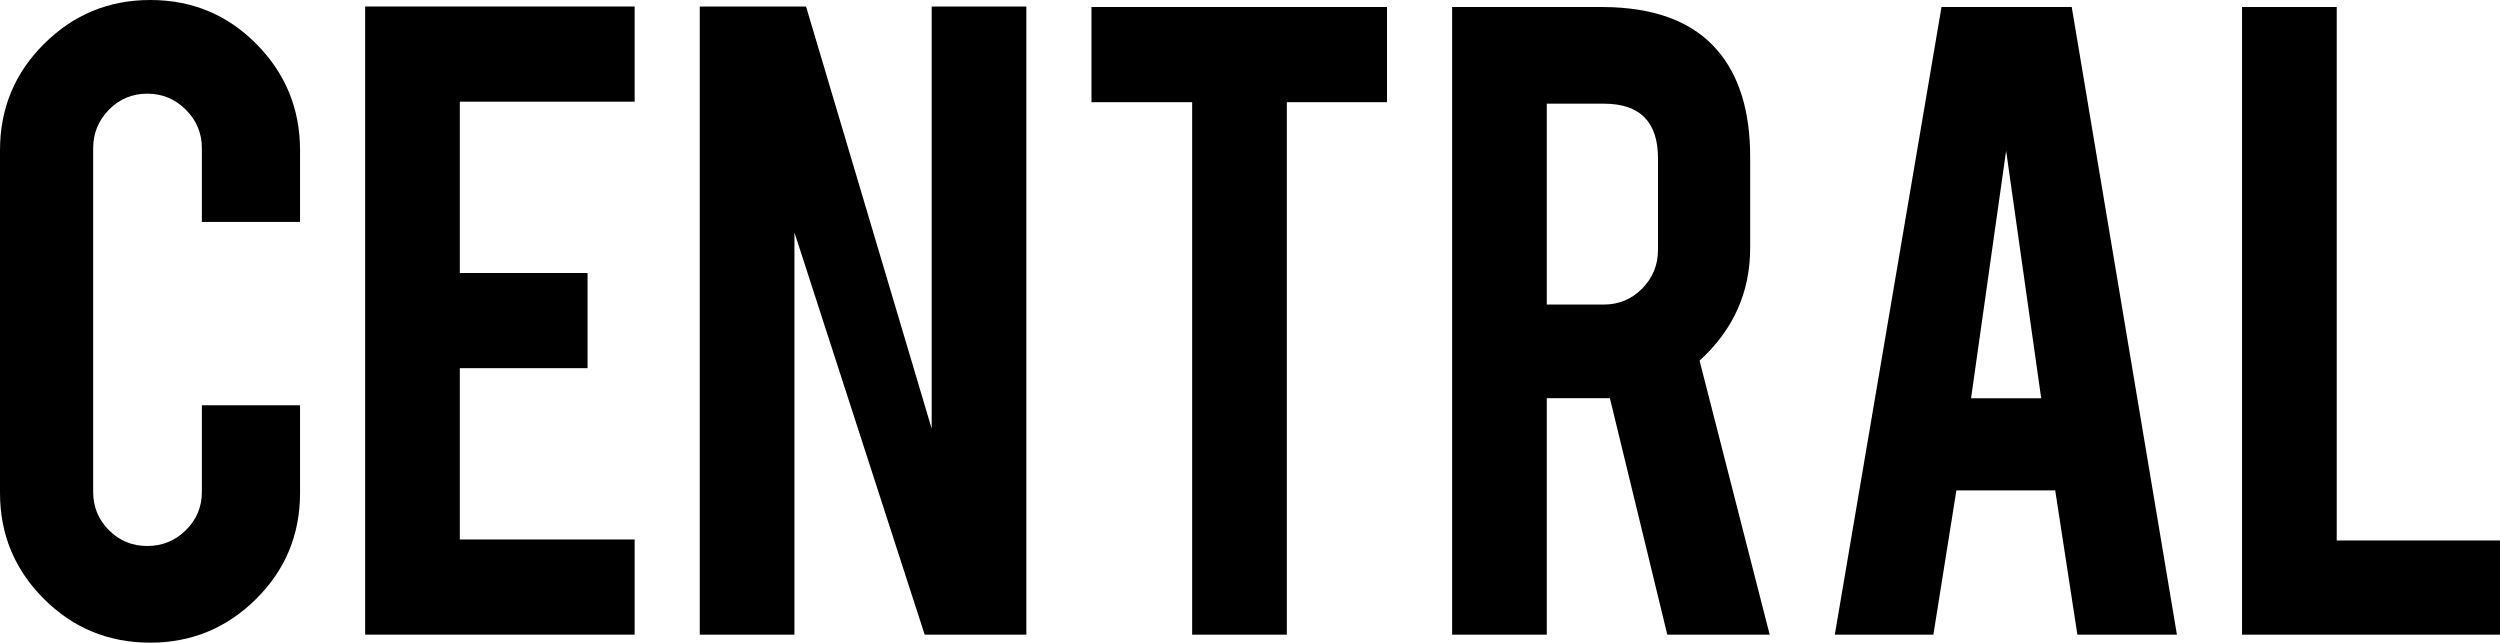 <?xml version="1.0" encoding="UTF-8"?>
<svg id="_レイヤー_2" data-name="レイヤー 2" xmlns="http://www.w3.org/2000/svg" viewBox="0 0 239.701 61.619">
  <defs>
    <style>
      .cls-1 {
        stroke-width: 0px;
      }
    </style>
  </defs>
  <g id="_レイヤー_1-2" data-name="レイヤー 1">
    <g>
      <path class="cls-1" d="m14.409,61.619c-4.003,0-7.405-1.4-10.206-4.203-2.802-2.801-4.203-6.187-4.203-10.158V14.408c0-4.002,1.409-7.404,4.227-10.206C7.044,1.401,10.438,0,14.409,0c4.002,0,7.396,1.409,10.182,4.226,2.786,2.818,4.178,6.212,4.178,10.182v6.868h-9.413v-7.06c0-1.441-.513-2.673-1.537-3.698-1.025-1.024-2.257-1.537-3.698-1.537-1.44,0-2.666.512-3.674,1.537-1.009,1.025-1.513,2.257-1.513,3.698v32.947c0,1.441.504,2.666,1.513,3.674,1.008,1.009,2.233,1.513,3.674,1.513,1.441,0,2.673-.504,3.698-1.513,1.024-1.009,1.537-2.233,1.537-3.674v-8.309h9.413v8.405c0,4.003-1.409,7.396-4.226,10.182-2.818,2.786-6.196,4.178-10.134,4.178Z"/>
      <path class="cls-1" d="m35.011,60.851V.624h25.839v9.125h-16.762v16.426h12.247v9.125h-12.247v16.425h16.762v9.125h-25.839Z"/>
      <path class="cls-1" d="m77.284.624l12.046,40.476V.624h9.077v60.227h-9.749l-12.487-38.566v38.566h-9.077V.624h10.19Z"/>
      <path class="cls-1" d="m114.304,9.798h-9.653V.672h28.336v9.125h-9.605v51.053h-9.077V9.798Z"/>
      <path class="cls-1" d="m153.541.672c5.059,0,8.772,1.393,11.143,4.178,2.081,2.434,3.122,5.828,3.122,10.182v8.741c0,4.259-1.617,7.861-4.851,10.806l6.723,26.271h-9.816l-5.504-22.669h-6.051v22.669h-9.077V.672h14.312Zm5.428,14.504c0-3.49-1.729-5.235-5.188-5.235h-5.475v19.259h5.475c1.441,0,2.666-.512,3.675-1.537,1.008-1.024,1.513-2.257,1.513-3.698v-8.789Z"/>
      <path class="cls-1" d="m187.579,47.019l-2.206,13.832h-9.451L186.152.672h12.486l10.085,60.178h-9.544l-2.124-13.832h-9.477Zm4.768-32.562l-3.361,23.726h6.724l-3.362-23.726Z"/>
      <path class="cls-1" d="m239.701,60.851h-24.733V.672h9.077v51.149h15.656v9.029Z"/>
    </g>
  </g>
</svg>